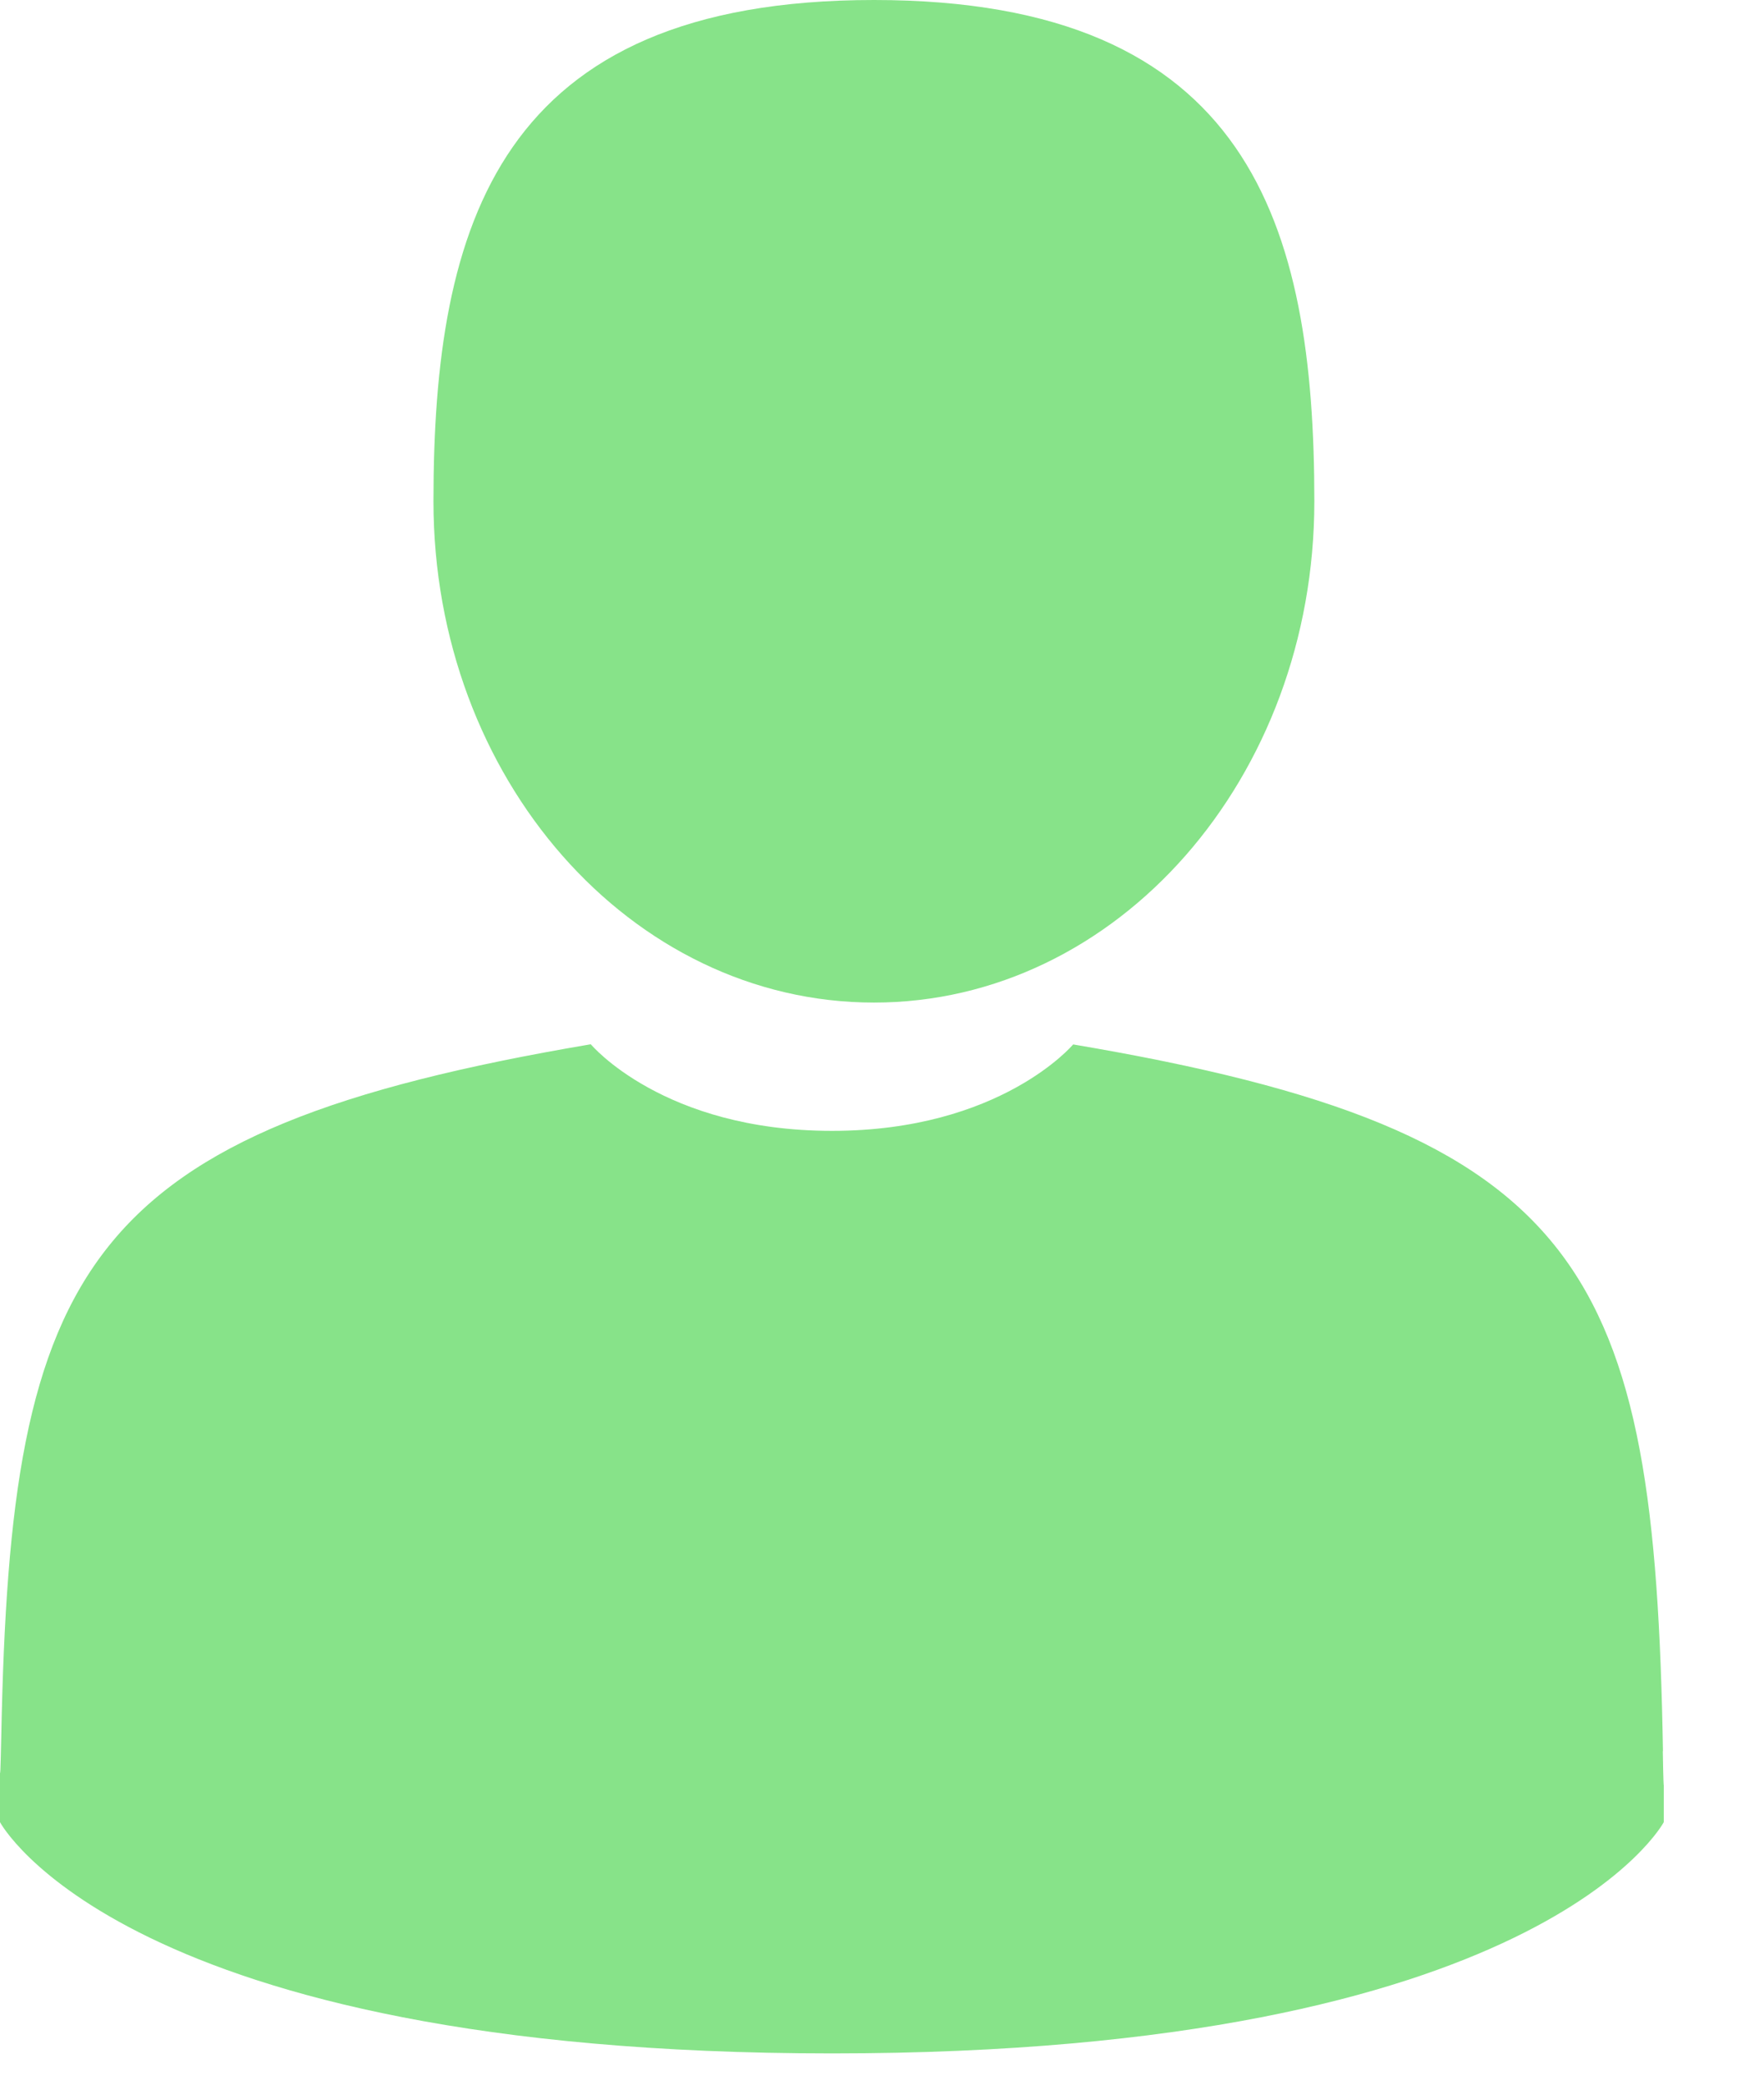 <svg width="11" height="13" fill="none" xmlns="http://www.w3.org/2000/svg"><path d="M5.45 6.252c1.517 0 2.746-1.4 2.746-3.126S7.793 0 5.45 0 2.703 1.4 2.703 3.126c0 1.727 1.23 3.126 2.747 3.126zm4.92 4.668c-.052-3.008-.47-3.865-3.678-4.407 0 0-.452.539-1.504.539-1.053 0-1.504-.54-1.504-.54C.51 7.05.066 7.894.008 10.823c-.005.239-.007.252-.008.224v.316s.764 1.442 5.188 1.442c4.423 0 5.187-1.442 5.187-1.442v-.234c0 .017-.003-.016-.006-.209z" fill="#87E389"/></svg>
